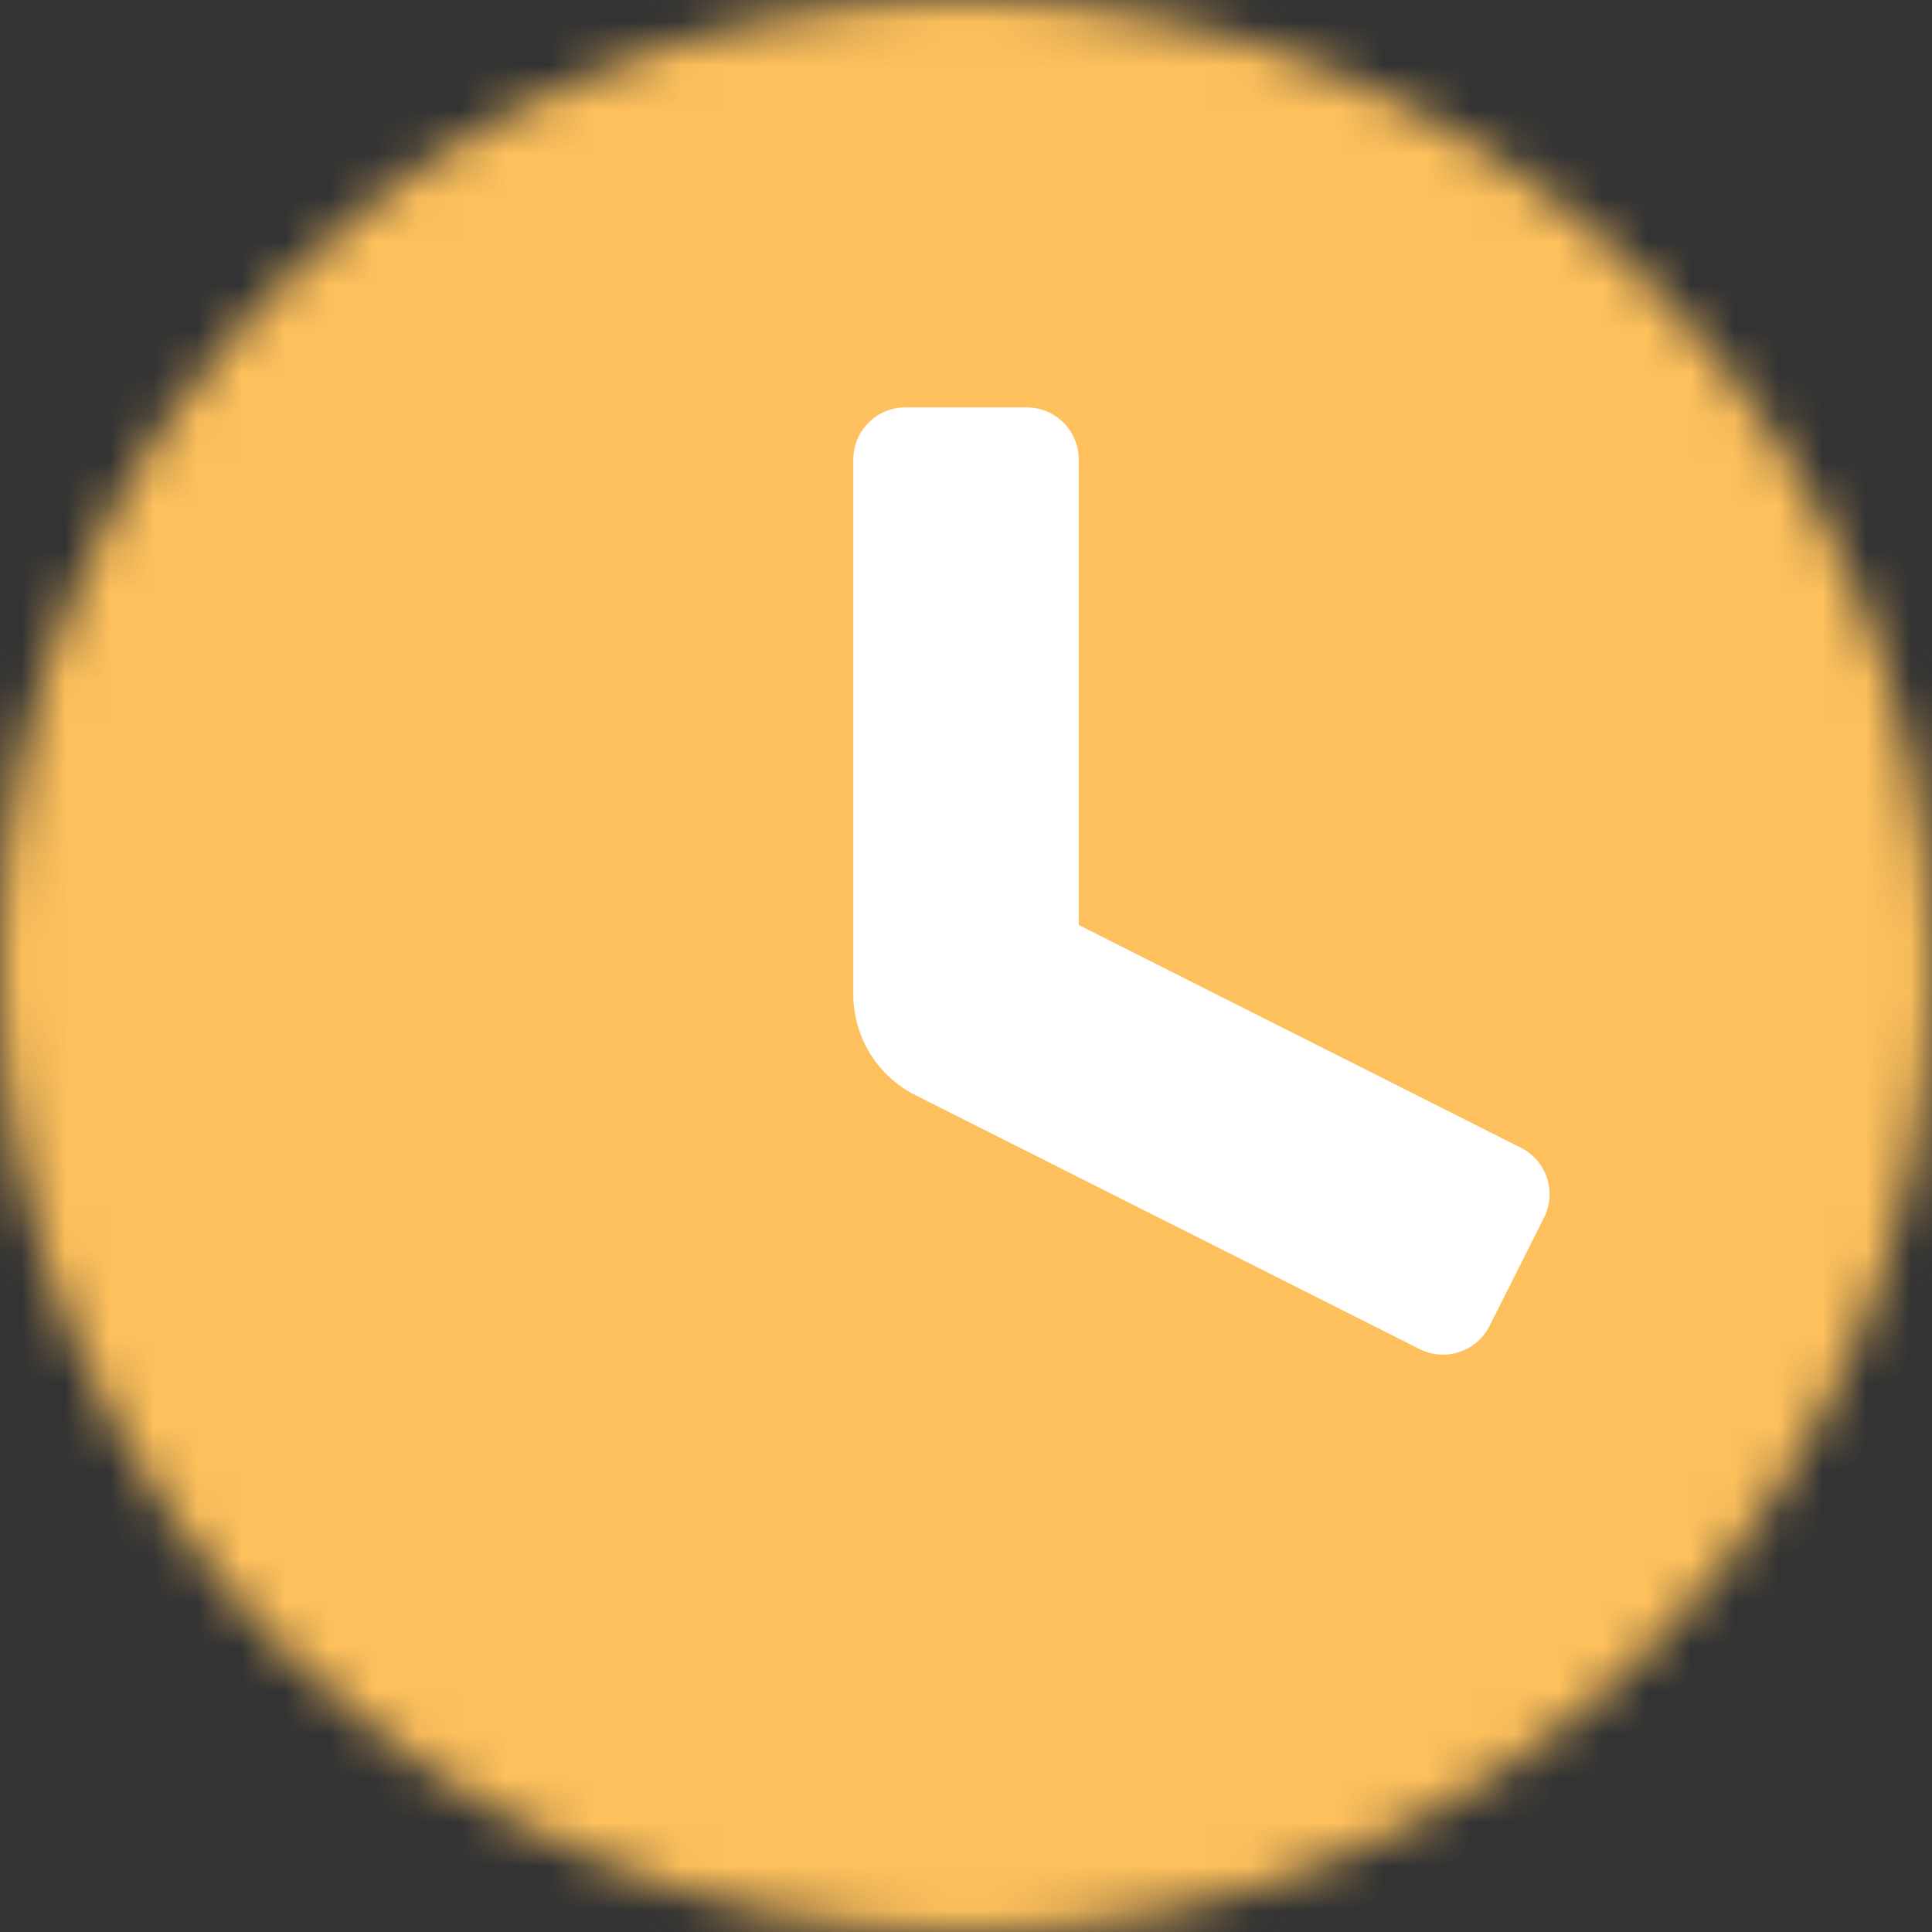 <?xml version="1.0" encoding="UTF-8"?>
<svg width="44px" height="44px" viewBox="0 0 44 44" version="1.1" xmlns="http://www.w3.org/2000/svg" xmlns:xlink="http://www.w3.org/1999/xlink">
    <rect x="0" y="0" width="44" height="44" fill="#333333" stroke="none"/>
    <!-- Generator: Sketch 54 (76480) - https://sketchapp.com -->
    <title>等待</title>
    <desc>Created with Sketch.</desc>
    <defs>
        <path d="M0,22 C0,34.151 9.849,44 22,44 L22,44 C34.151,44 44,34.151 44,22 L44,22 C44,9.849 34.151,0 22,0 L22,0 C9.849,0 0,9.849 0,22 L0,22 Z" id="path-1"></path>
    </defs>
    <g id="主页面" stroke="none" stroke-width="1" fill="none" fill-rule="evenodd">
        <g id="记录详情-发起上链" transform="translate(-166, -138)">
            <g id="成功" transform="translate(166, 138)">
                <g id="等待">
                    <g id="编组-10">
                        <g id="编组">
                            <g>
                                <mask id="mask-2" fill="white">
                                    <use xlink:href="#path-1"></use>
                                </mask>
                                <g id="Clip-2"></g>
                                <polygon id="Fill-1" fill="#FDC05C" mask="url(#mask-2)" points="-9.167 53.167 53.167 53.167 53.167 -9.167 -9.167 -9.167"></polygon>
                            </g>
                            <path d="M32.33,30.724 L20.846,24.94 C19.98,24.504 19.434,23.617 19.434,22.647 L19.434,10.464 C19.434,9.808 19.964,9.278 20.62,9.278 L23.379,9.278 C24.036,9.278 24.567,9.808 24.567,10.464 L24.567,21.066 L34.638,26.139 C35.224,26.434 35.459,27.148 35.164,27.732 L33.923,30.198 C33.628,30.783 32.914,31.02 32.33,30.724" id="Fill-3" fill="#FFFFFF"></path>
                        </g>
                    </g>
                </g>
            </g>
        </g>
    </g>
</svg>